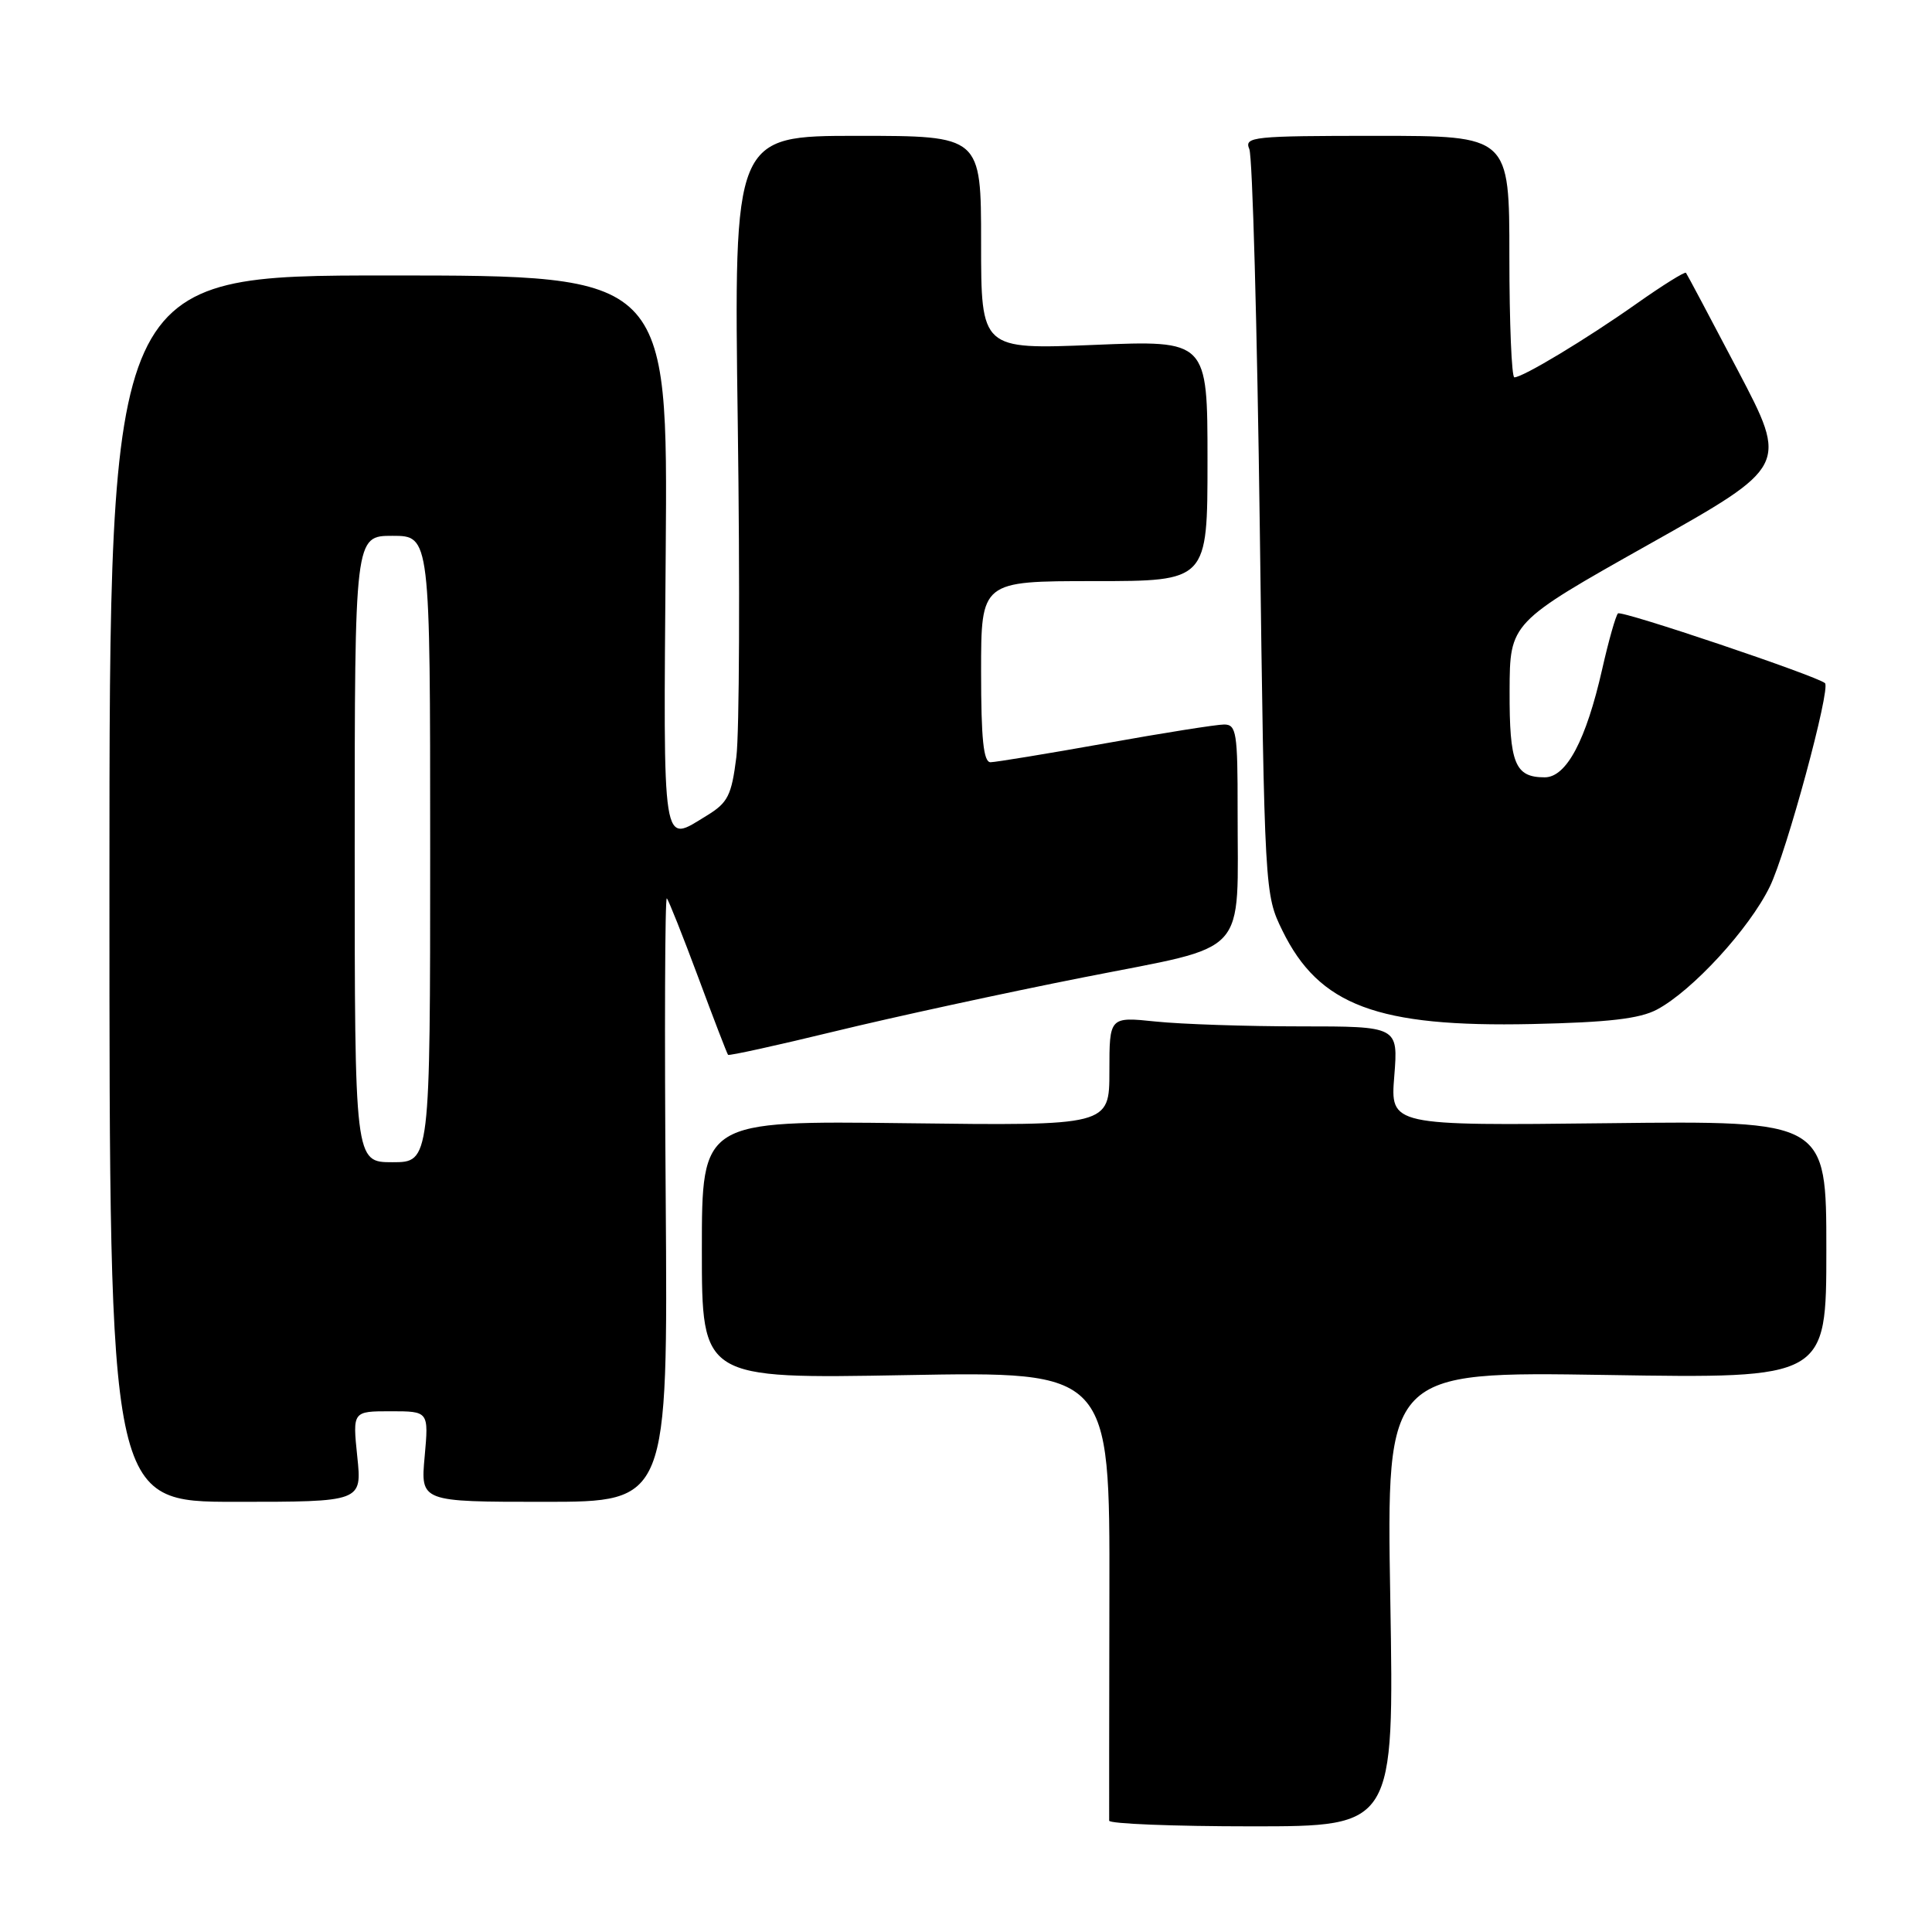 <?xml version="1.0" encoding="UTF-8" standalone="no"?>
<!DOCTYPE svg PUBLIC "-//W3C//DTD SVG 1.1//EN" "http://www.w3.org/Graphics/SVG/1.1/DTD/svg11.dtd" >
<svg xmlns="http://www.w3.org/2000/svg" xmlns:xlink="http://www.w3.org/1999/xlink" version="1.1" viewBox="0 0 256 256">
 <g >
 <path fill="currentColor"
d=" M 184.22 211.86 C 183.71 181.73 183.71 181.73 212.85 182.19 C 242.00 182.66 242.00 182.66 242.00 165.58 C 242.00 148.50 242.00 148.50 213.11 148.83 C 184.22 149.16 184.22 149.16 184.75 142.58 C 185.27 136.00 185.27 136.00 172.28 136.00 C 165.14 136.00 156.53 135.71 153.15 135.36 C 147.00 134.72 147.00 134.72 147.00 141.94 C 147.00 149.17 147.00 149.17 120.00 148.83 C 93.00 148.50 93.00 148.50 93.00 165.60 C 93.00 182.70 93.00 182.70 120.03 182.21 C 147.06 181.72 147.06 181.72 147.00 211.11 C 146.97 227.27 146.96 240.84 146.97 241.25 C 146.99 241.66 155.49 242.00 165.86 242.00 C 184.73 242.00 184.73 242.00 184.22 211.86 Z  M 47.34 193.00 C 46.72 187.00 46.72 187.00 51.76 187.00 C 56.81 187.00 56.81 187.00 56.27 193.00 C 55.72 199.00 55.72 199.00 72.11 199.00 C 88.50 199.00 88.50 199.00 88.21 158.79 C 88.04 136.67 88.11 118.79 88.36 119.04 C 88.60 119.29 90.47 124.00 92.52 129.50 C 94.56 135.00 96.34 139.62 96.47 139.77 C 96.60 139.92 102.96 138.52 110.61 136.66 C 118.25 134.80 133.11 131.57 143.64 129.49 C 165.82 125.10 163.97 127.12 163.99 107.25 C 164.00 97.08 163.83 96.00 162.20 96.00 C 161.21 96.00 154.12 97.12 146.45 98.50 C 138.78 99.87 131.94 100.99 131.25 101.00 C 130.32 101.00 130.00 97.94 130.00 89.00 C 130.00 77.00 130.00 77.00 145.00 77.00 C 160.00 77.00 160.00 77.00 160.00 61.04 C 160.00 45.08 160.00 45.08 145.00 45.70 C 130.00 46.31 130.00 46.31 130.00 32.16 C 130.00 18.00 130.00 18.00 113.61 18.00 C 97.23 18.00 97.23 18.00 97.76 56.25 C 98.05 77.29 97.97 97.12 97.57 100.32 C 96.93 105.41 96.45 106.36 93.67 108.06 C 87.65 111.73 87.90 113.33 88.21 73.25 C 88.50 36.50 88.50 36.50 51.50 36.50 C 14.50 36.50 14.50 36.50 14.50 117.75 C 14.50 199.00 14.50 199.00 31.23 199.00 C 47.97 199.00 47.97 199.00 47.34 193.00 Z  M 219.56 133.77 C 224.24 131.28 231.78 123.08 234.50 117.50 C 236.71 113.00 242.61 91.23 241.82 90.52 C 240.76 89.57 214.83 80.83 214.39 81.28 C 214.09 81.58 213.15 84.90 212.30 88.66 C 210.16 98.10 207.56 103.00 204.68 103.00 C 200.74 103.00 200.00 101.19 200.03 91.55 C 200.06 82.50 200.06 82.50 218.49 72.13 C 236.93 61.76 236.93 61.76 230.30 49.13 C 226.65 42.18 223.55 36.34 223.40 36.15 C 223.26 35.96 220.29 37.81 216.82 40.26 C 210.19 44.94 201.79 50.00 200.66 50.00 C 200.30 50.00 200.00 42.80 200.00 34.00 C 200.00 18.00 200.00 18.00 182.39 18.00 C 166.00 18.00 164.84 18.12 165.54 19.75 C 165.96 20.71 166.58 43.33 166.93 70.00 C 167.56 118.27 167.58 118.52 169.92 123.30 C 174.78 133.24 182.50 136.13 203.00 135.69 C 213.12 135.47 217.27 134.99 219.56 133.77 Z  M 47.00 112.50 C 47.00 71.00 47.00 71.00 52.00 71.00 C 57.00 71.00 57.00 71.00 57.00 112.50 C 57.00 154.00 57.00 154.00 52.00 154.00 C 47.00 154.00 47.00 154.00 47.00 112.50 Z "/>
</g>
</svg>